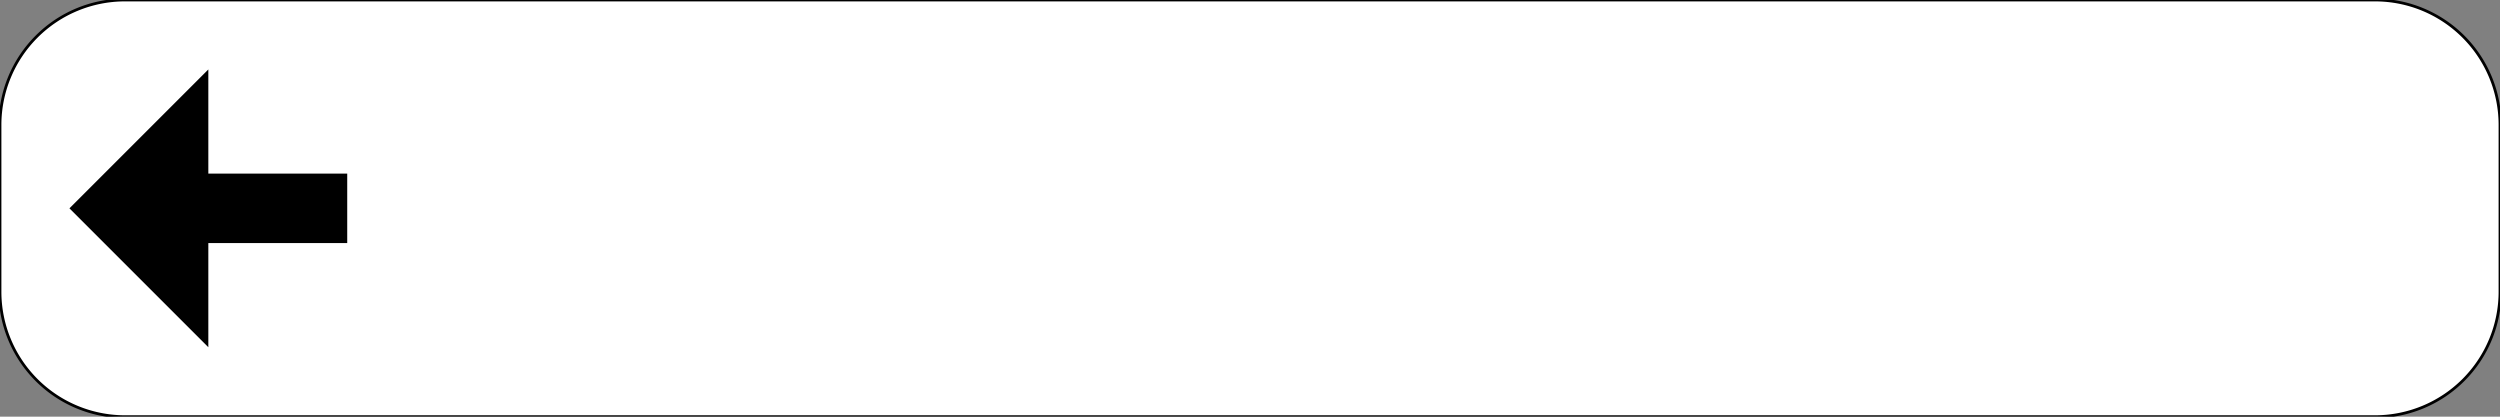 <?xml version="1.0" encoding="UTF-8"?>
<!DOCTYPE svg PUBLIC '-//W3C//DTD SVG 1.0//EN' 'http://www.w3.org/TR/2001/REC-SVG-20010904/DTD/svg10.dtd'>
<svg xmlns:xlink="http://www.w3.org/1999/xlink" xmlns="http://www.w3.org/2000/svg" width="900" height="150">
<rect width="100%" height="100%" fill="#808080" stroke="none"/>
<!--Gegenereerd door de SIMaD-toepassing (http://www.dlw.be).-->
<g style="stroke:none;fill-rule:evenodd;" transform="matrix(1,0,0,-1,0,150)">
<path d=" M0 75 L0 105 A45 45 0 0 0 45 150 L855 150 A45 45 0 0 0 900 105 L900 45 A45 45 0 0 0 855 0 L45 0 A45 45 0 0 0 0 45 Z" style="fill:rgb(255,255,255);stroke:rgb(0,0,0);" />
<path d=" M125 62.5 L125 87.5 L75 87.5 L75 125 L25 75 L75 25 L75 62.5 Z" style="fill:rgb(0,0,0);" />
</g>
</svg>
